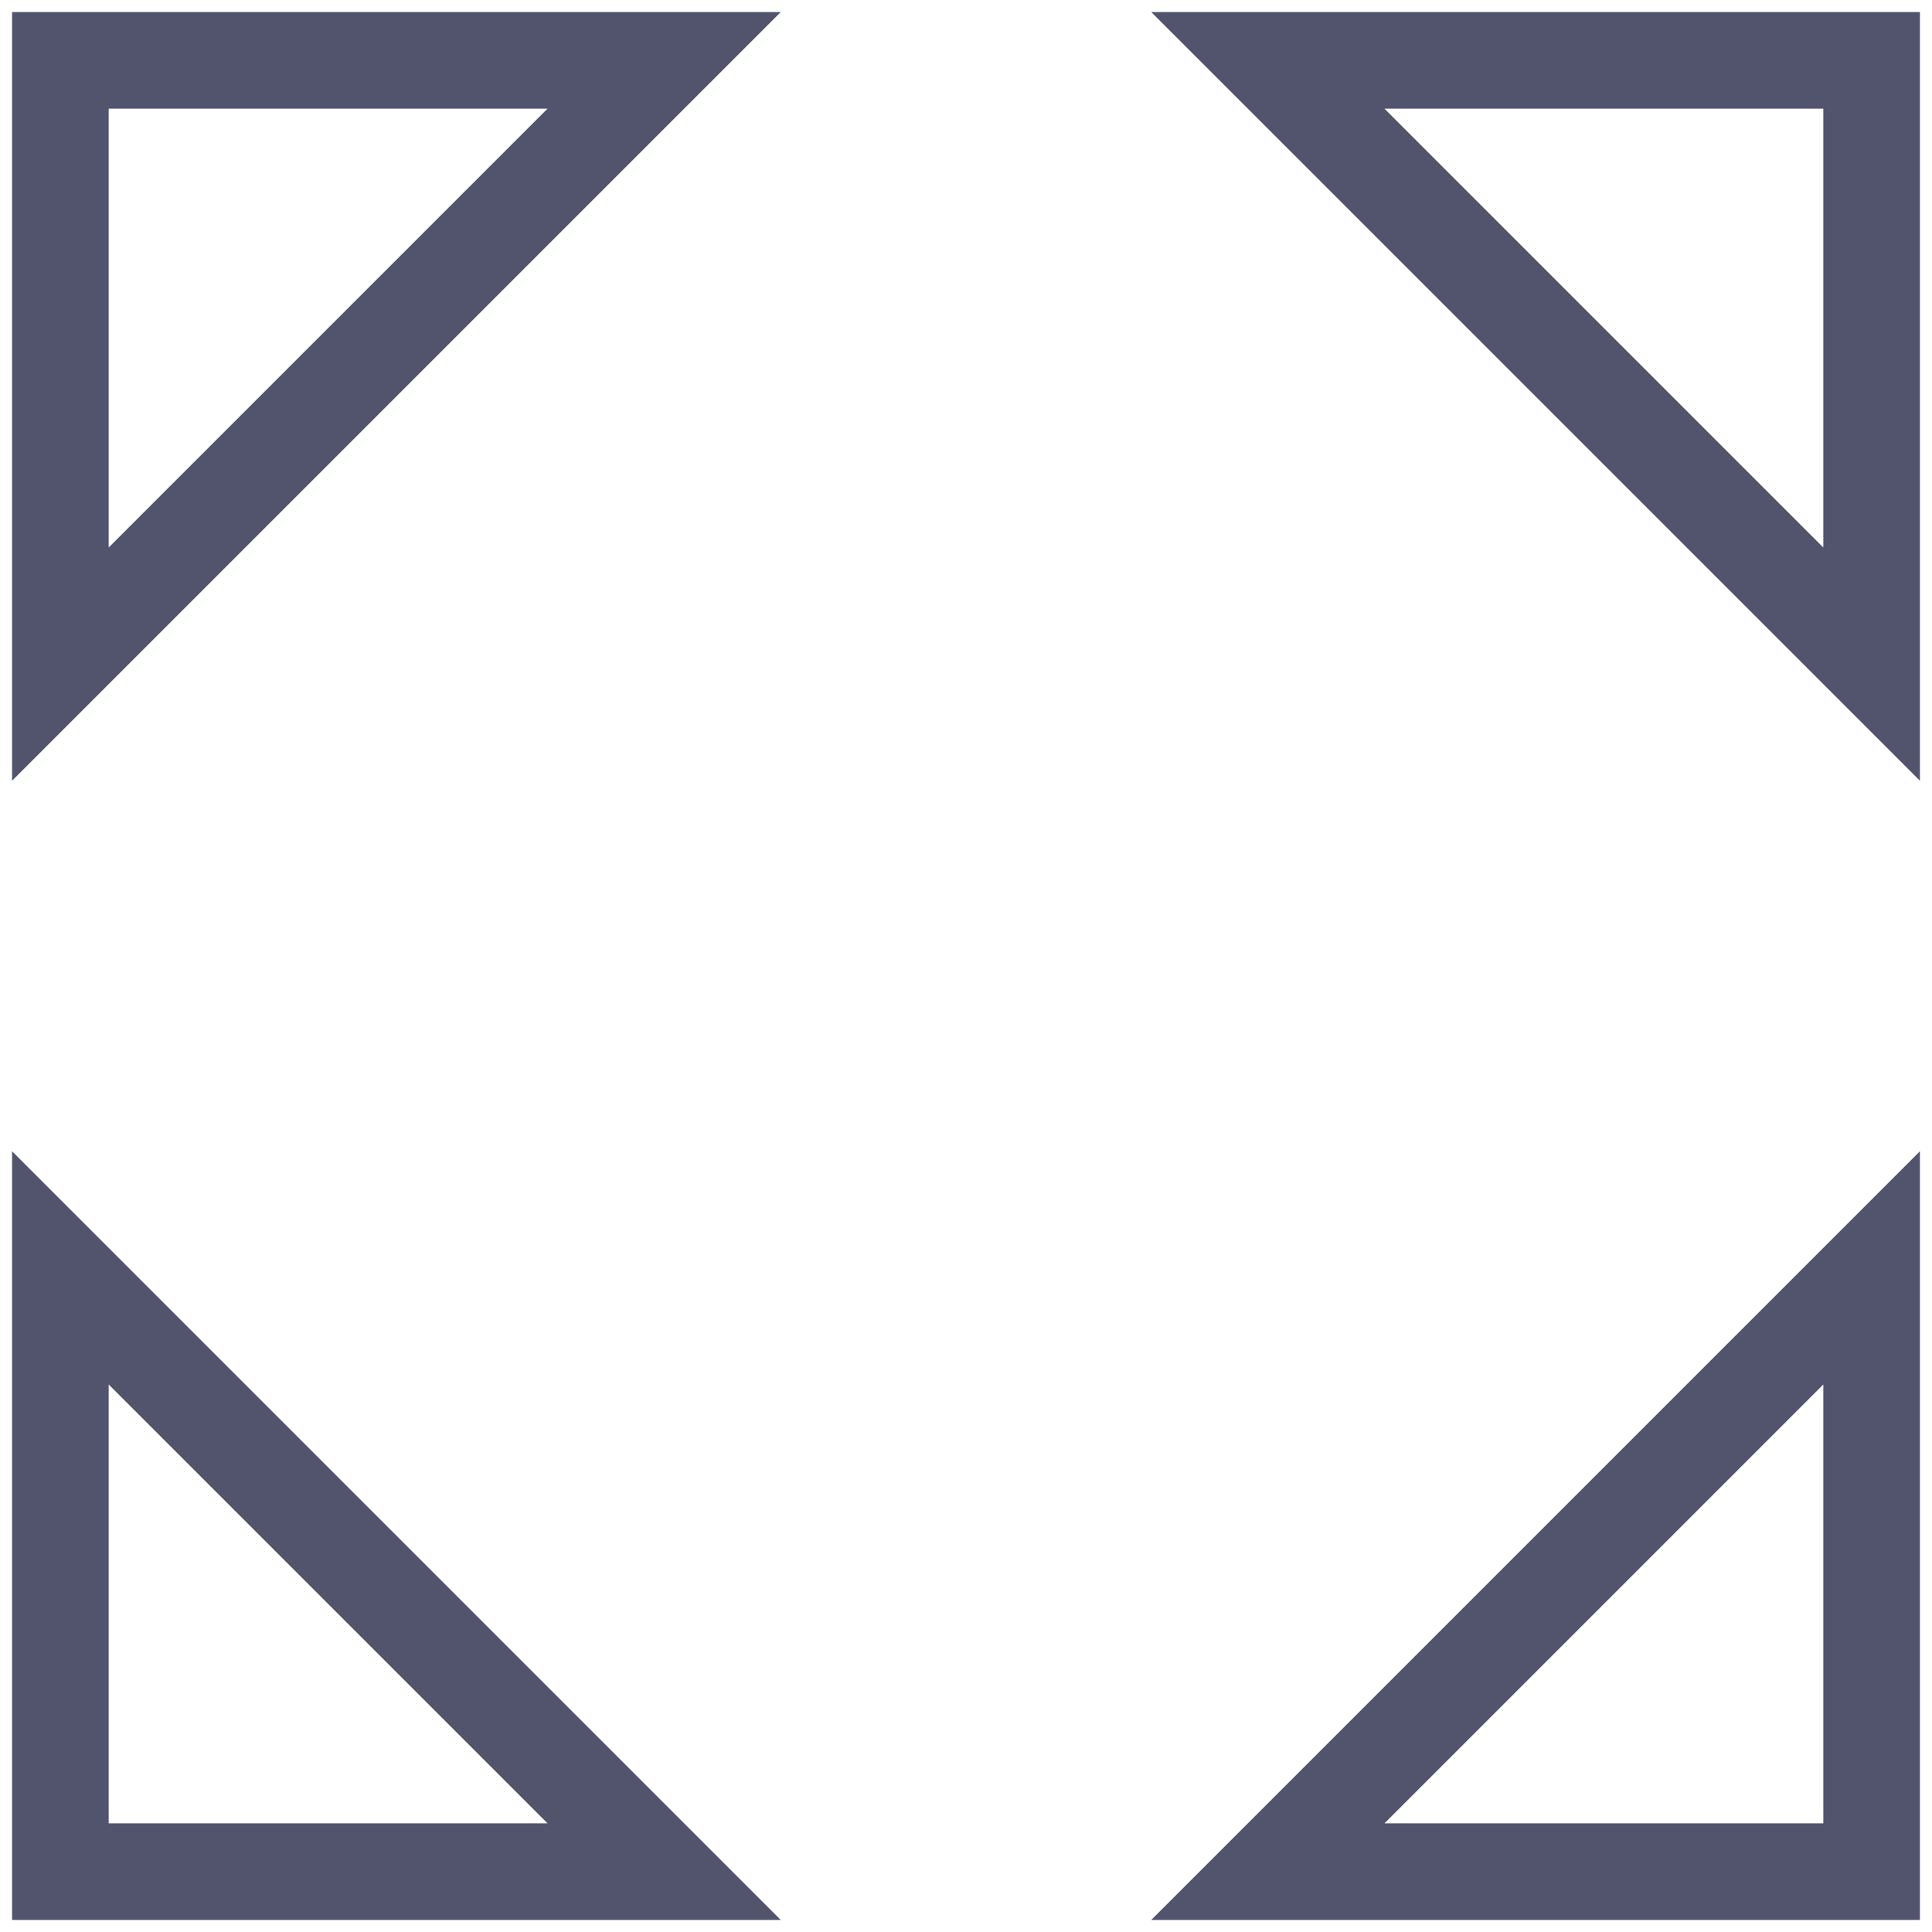 <svg width="20" height="20" viewBox="0 0 20 20" fill="none" xmlns="http://www.w3.org/2000/svg">
<path d="M0.625 0.625H6.875L0.625 6.875V0.625Z" stroke="#52536D" stroke-linecap="round"/>
<path d="M19.375 0.625H13.125L19.375 6.875V0.625Z" stroke="#52536D" stroke-linecap="round"/>
<path d="M0.625 19.375H6.875L0.625 13.125V19.375Z" stroke="#52536D" stroke-linecap="round"/>
<path d="M19.375 19.375H13.125L19.375 13.125V19.375Z" stroke="#52536D" stroke-linecap="round"/>
</svg>
